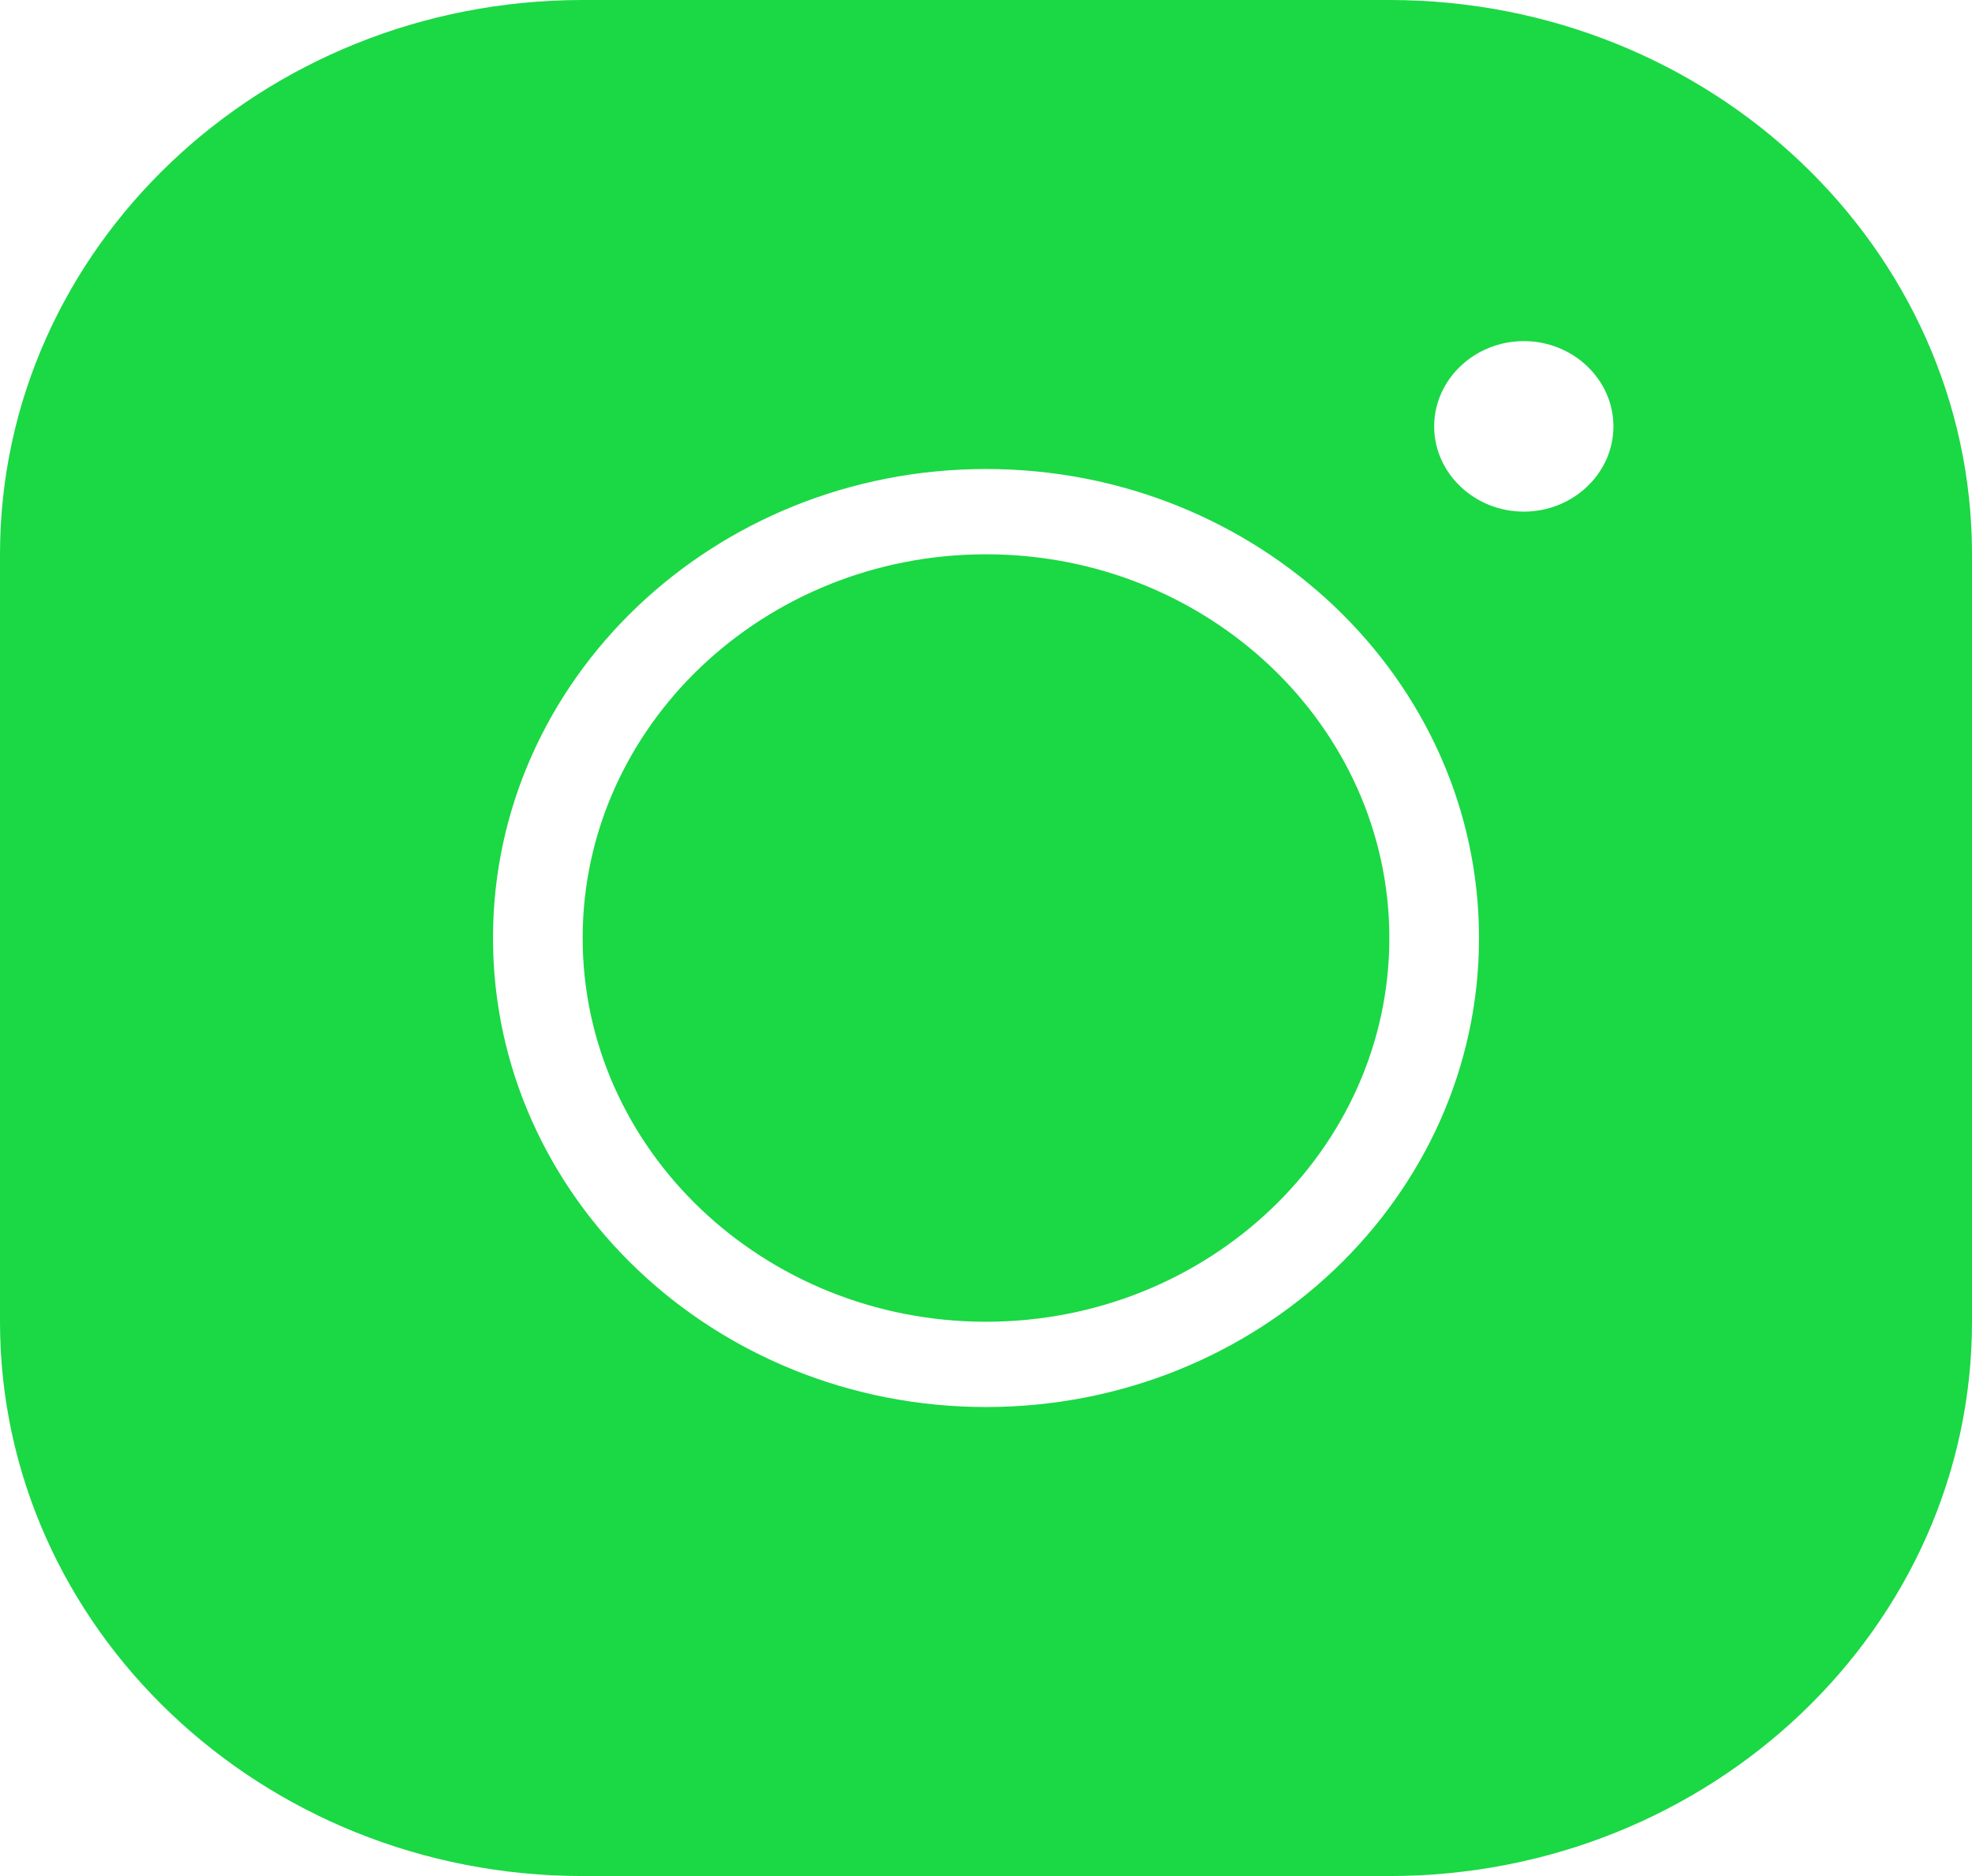 <svg width="41" height="39" viewBox="0 0 41 39" fill="none" xmlns="http://www.w3.org/2000/svg">
<path d="M12.114 0C5.433 0 0 5.168 0 11.523V27.477C0 33.833 5.433 39 12.114 39H28.886C35.568 39 41 33.833 41 27.477V11.523C41 5.168 35.568 0 28.886 0H12.114ZM31.682 7.091C32.707 7.091 33.545 7.889 33.545 8.864C33.545 9.839 32.707 10.636 31.682 10.636C30.657 10.636 29.818 9.839 29.818 8.864C29.818 7.889 30.657 7.091 31.682 7.091ZM20.5 9.75C26.156 9.75 30.75 14.12 30.75 19.5C30.75 24.88 26.156 29.25 20.5 29.25C14.844 29.25 10.25 24.88 10.25 19.5C10.25 14.12 14.844 9.75 20.5 9.75ZM20.5 11.523C15.878 11.523 12.114 15.104 12.114 19.5C12.114 23.896 15.878 27.477 20.5 27.477C25.122 27.477 28.886 23.896 28.886 19.5C28.886 15.104 25.122 11.523 20.5 11.523Z" fill="#1BD845"/>
</svg>
